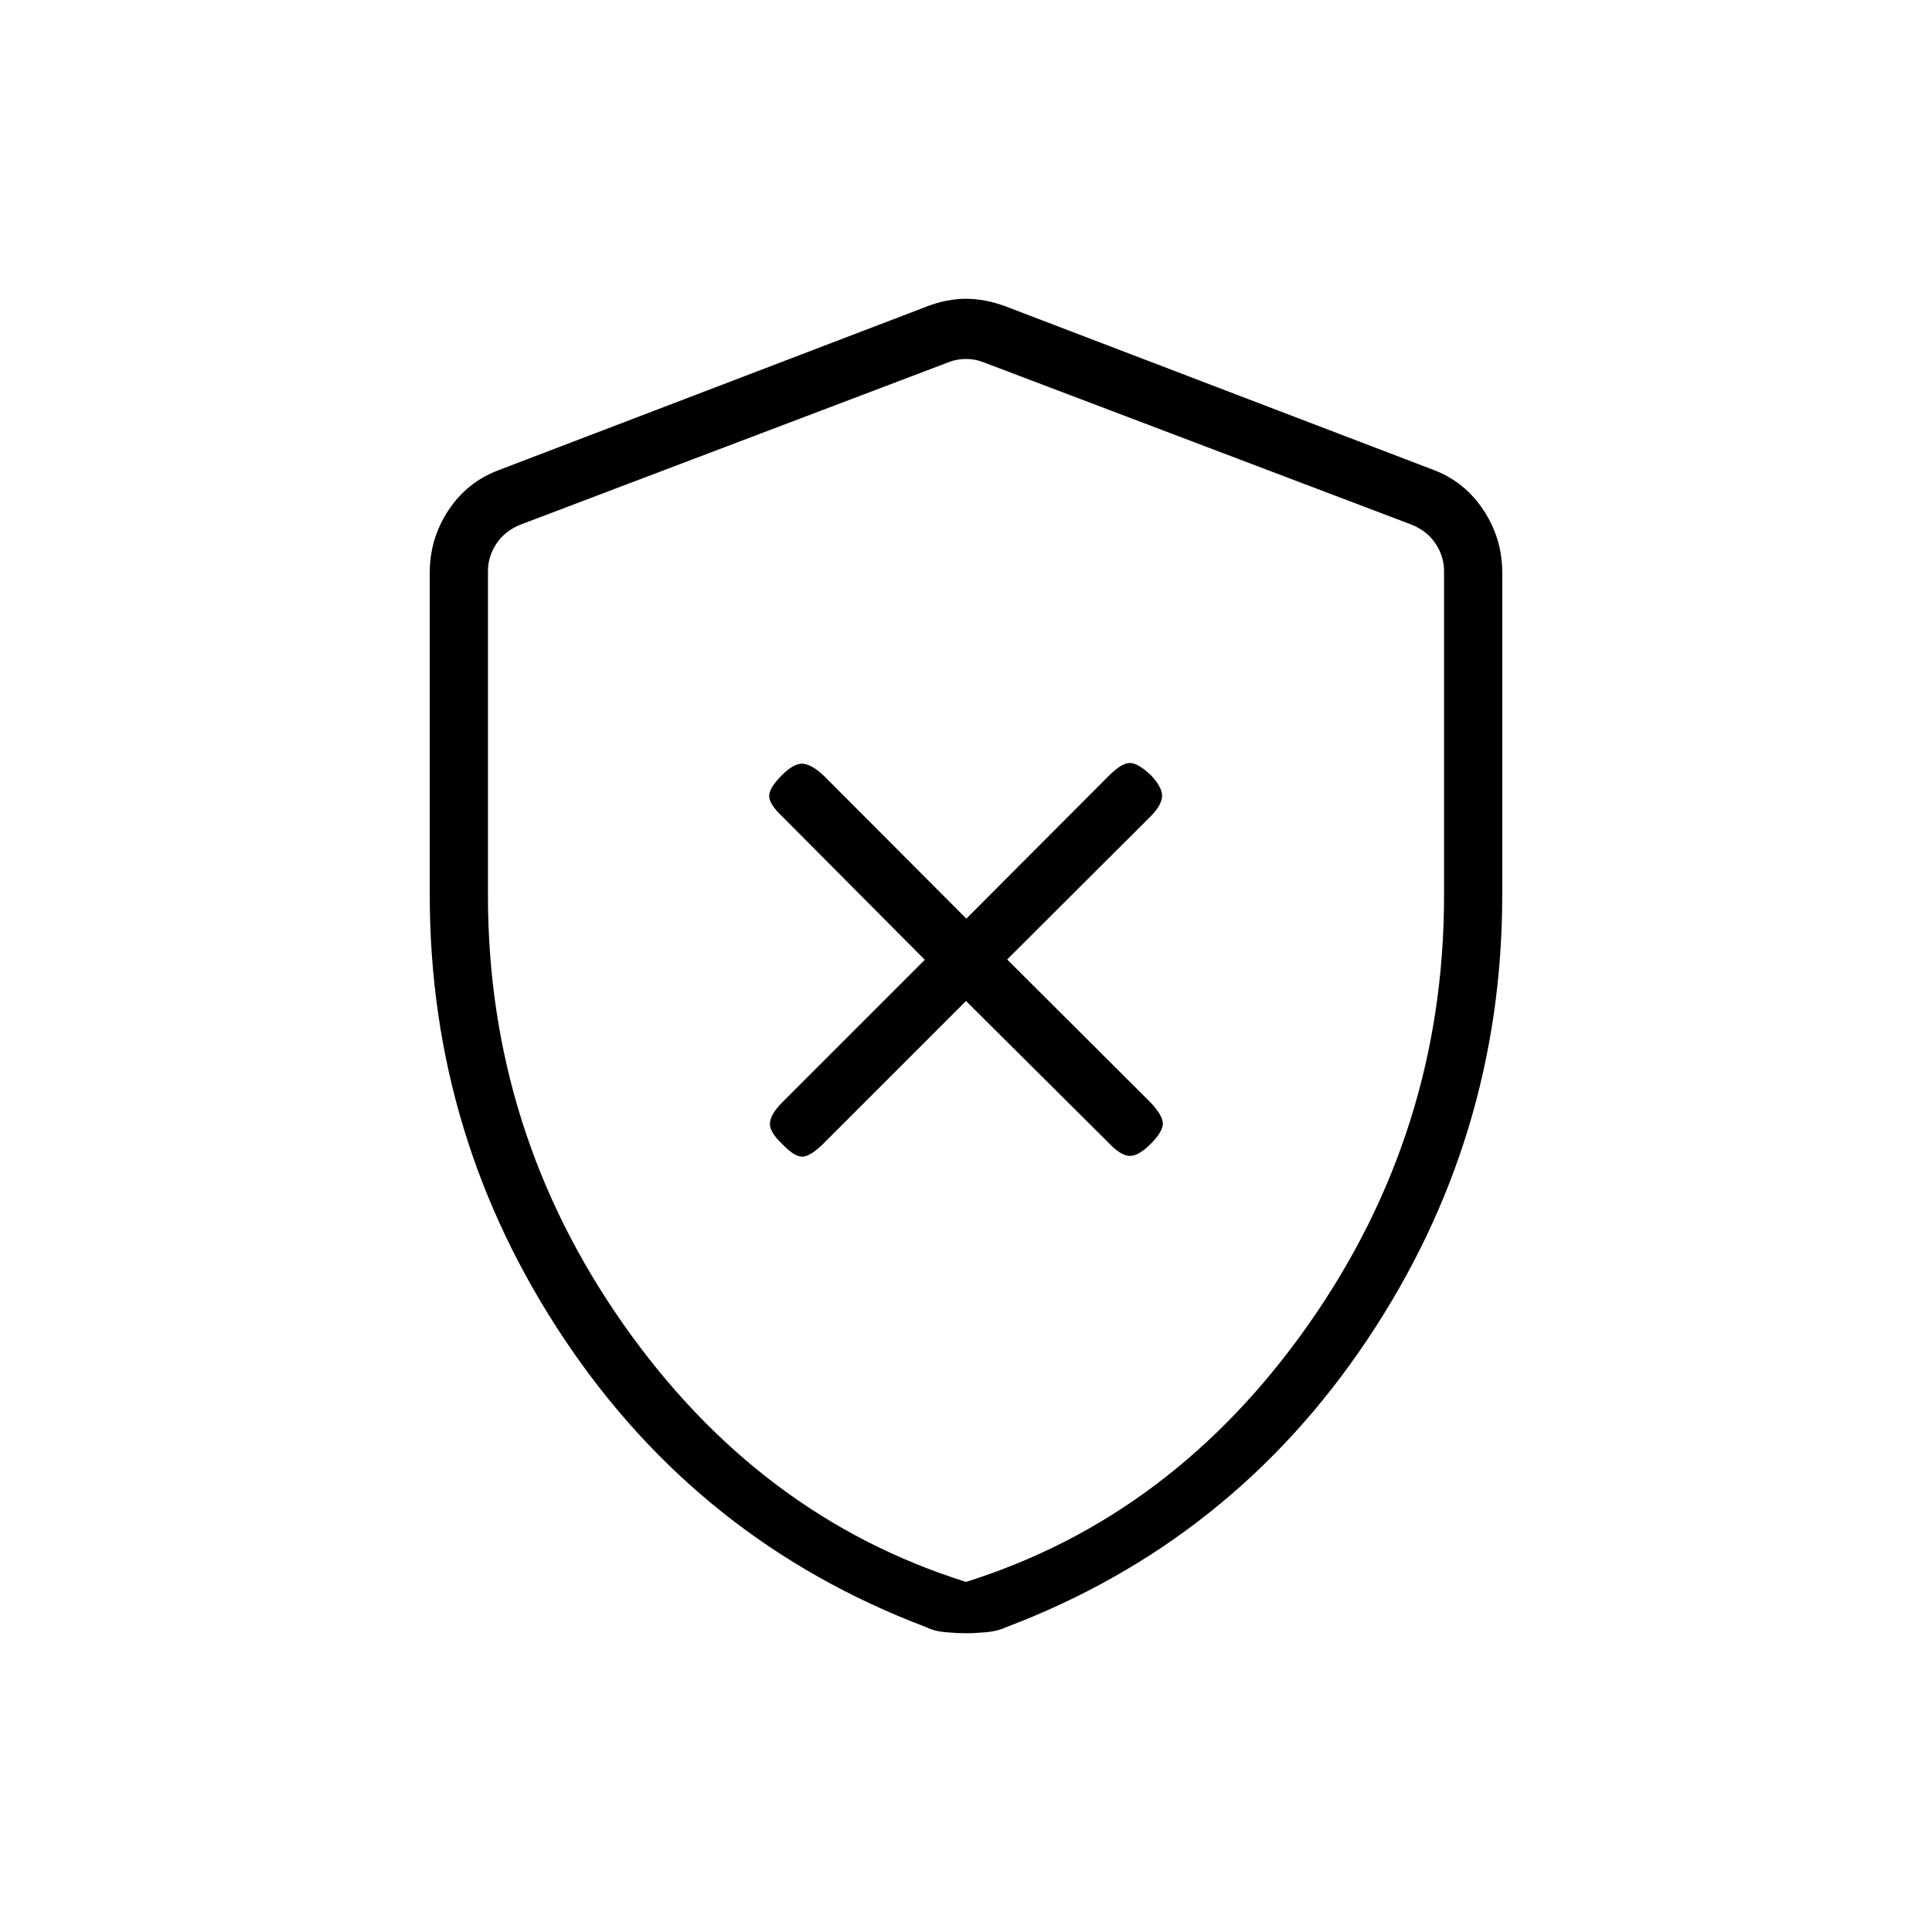 <svg xmlns="http://www.w3.org/2000/svg" height="20" viewBox="0 -960 960 960" width="20"><path d="m480-462.62 71.1 70.72q5.48 5.86 9.9 6.25 4.42.38 10.81-6 6-6 6-10.04 0-4.04-6.25-10.64l-71.1-70.92 71.1-70.93q5.48-5.47 5.86-9.9.39-4.42-5.61-10.8-6.39-6-10.43-6-4.03 0-10.28 6.24l-70.92 71.1-70.93-71.1q-5.83-5.48-10.25-5.86-4.42-.38-10.42 5.62-6.39 6.38-6.39 10.42t6.63 10.28l70.72 71.1-70.78 70.78q-5.8 5.8-6.18 10.22-.39 4.43 6 10.43 6 6.38 10.04 6.38 4.03 0 10.6-6.57L480-462.62Zm0 314.16q-4.43 0-10.13-.5-5.7-.5-9.63-2.5-112.43-42.5-179.57-142.75-67.13-100.25-67.13-221.09v-160.21q0-16.78 9.21-30.83 9.22-14.05 24.83-19.97l212.92-81.38q9.94-3.85 19.5-3.85t19.88 3.85l212.93 81.38q15.22 5.92 24.44 19.97 9.21 14.05 9.21 30.83v160.21q0 120.84-67.13 221.09-67.14 100.25-179.37 142.75-4.25 2-9.89 2.5-5.64.5-10.07.5Zm0-25.5q103.17-32.4 170.35-128.18 67.19-95.79 67.19-212.86v-161.23q0-7.31-4.23-13.65-4.23-6.35-11.93-9.43l-212.92-80.77q-3.84-1.54-8.46-1.54-4.62 0-8.46 1.54l-212.92 80.77q-7.7 3.08-11.93 9.43-4.23 6.34-4.23 13.65V-515q0 117.07 67.19 212.86Q376.83-206.36 480-173.96Zm0-303.39Z"/></svg>